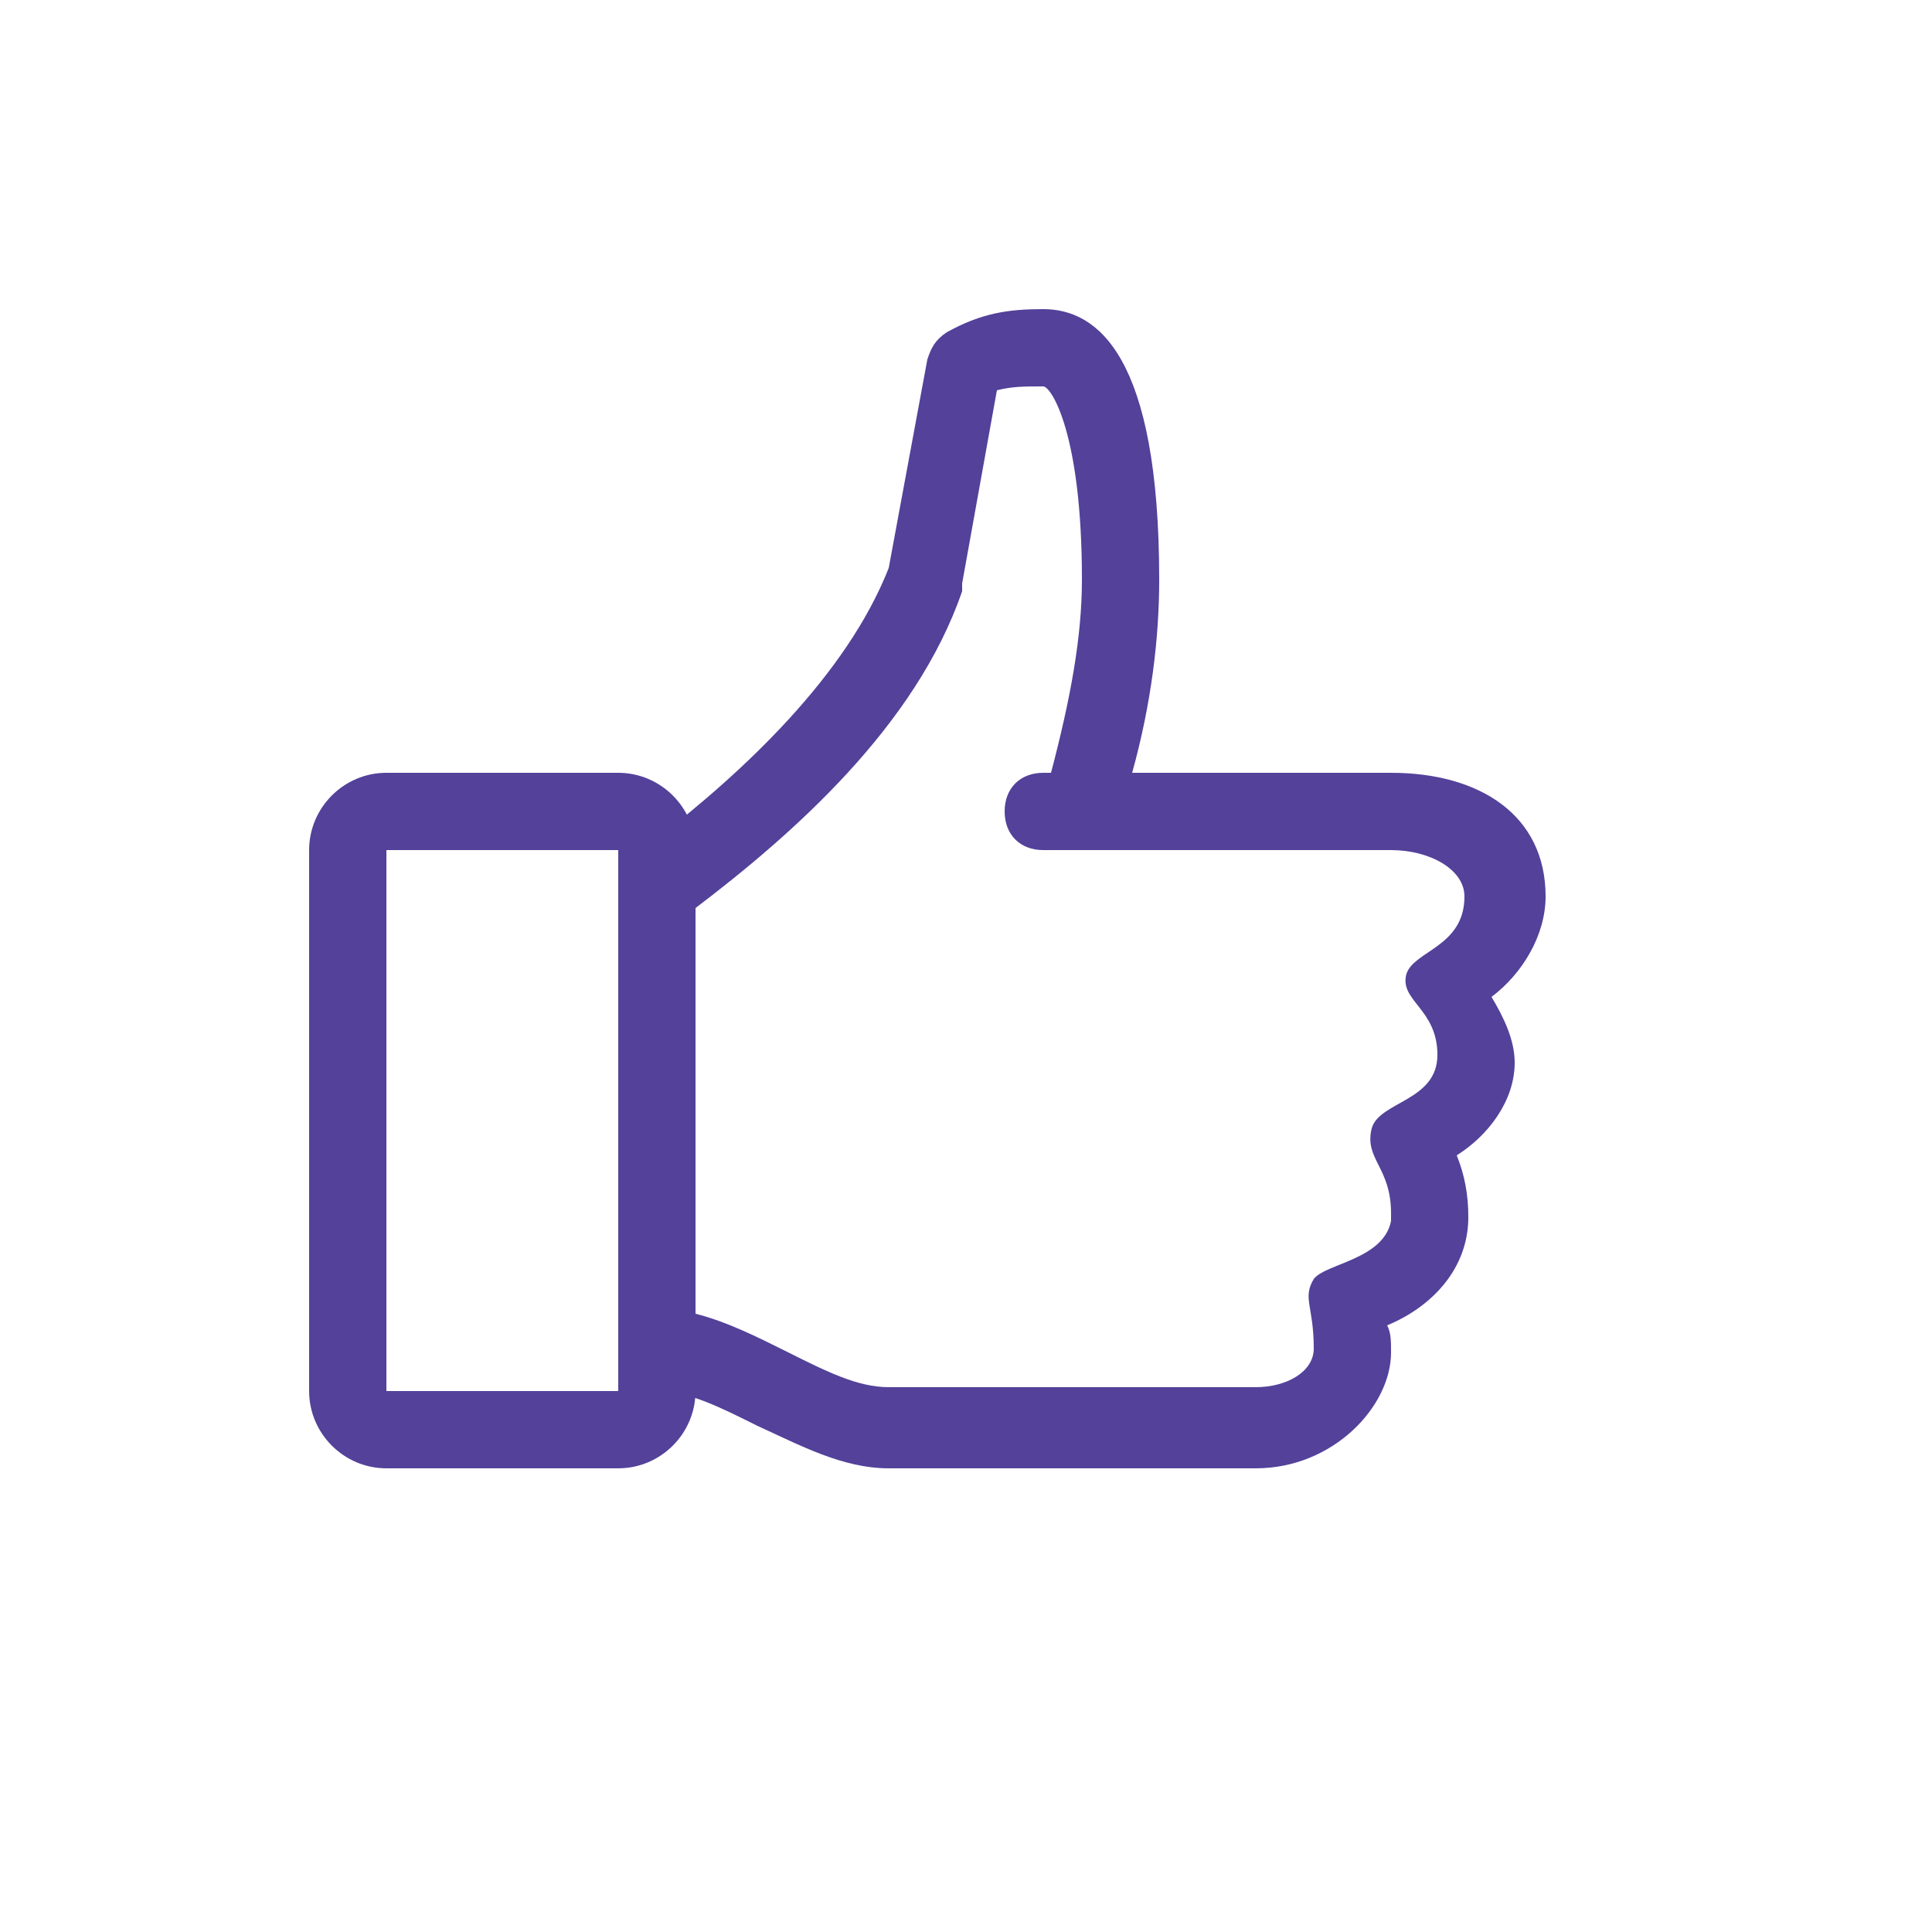 <svg width="50" height="50" viewBox="0 0 50 50" fill="none" xmlns="http://www.w3.org/2000/svg">
<path d="M40 23.2C40 21.1 38.3 20 36 20H29.3C29.8 18.2 30 16.5 30 15C30 9.2 28.4 8 27 8C26.1 8 25.4 8.1 24.5 8.6C24.2 8.8 24.1 9 24 9.3L23 14.7C21.9 17.5 19.2 20 17 21.7V36C17.8 36 18.6 36.4 19.6 36.9C20.7 37.4 21.8 38 23 38H32.5C34.5 38 36 36.4 36 35C36 34.7 36 34.5 35.9 34.3C37.1 33.8 38 32.8 38 31.5C38 30.9 37.9 30.4 37.7 29.9C38.5 29.4 39.2 28.5 39.2 27.5C39.2 26.9 38.9 26.3 38.6 25.8C39.4 25.2 40 24.2 40 23.2ZM37.9 23.2C37.9 24.5 36.6 24.6 36.4 25.2C36.2 25.9 37.2 26.1 37.2 27.3C37.2 28.5 35.7 28.5 35.5 29.2C35.3 30 36 30.2 36 31.4V31.6C35.8 32.6 34.3 32.7 34 33.1C33.7 33.6 34 33.8 34 34.9C34 35.5 33.3 35.9 32.5 35.9H23C22.2 35.9 21.4 35.5 20.4 35C19.6 34.6 18.8 34.2 18 34V23.5C20.5 21.6 23.7 18.8 24.9 15.3V15.1L25.8 10.1C26.2 10 26.5 10 27 10C27.2 10 28 11.2 28 15C28 16.5 27.7 18.1 27.2 20H27C26.4 20 26 20.4 26 21C26 21.6 26.4 22 27 22H36C37 22 37.9 22.5 37.9 23.2Z" fill="#53419A"/>
<path d="M16 38H10C8.9 38 8 37.1 8 36V22C8 20.9 8.9 20 10 20H16C17.1 20 18 20.9 18 22V36C18 37.1 17.1 38 16 38ZM10 22V36H16V22H10Z" fill="#53419A"/>
</svg>
